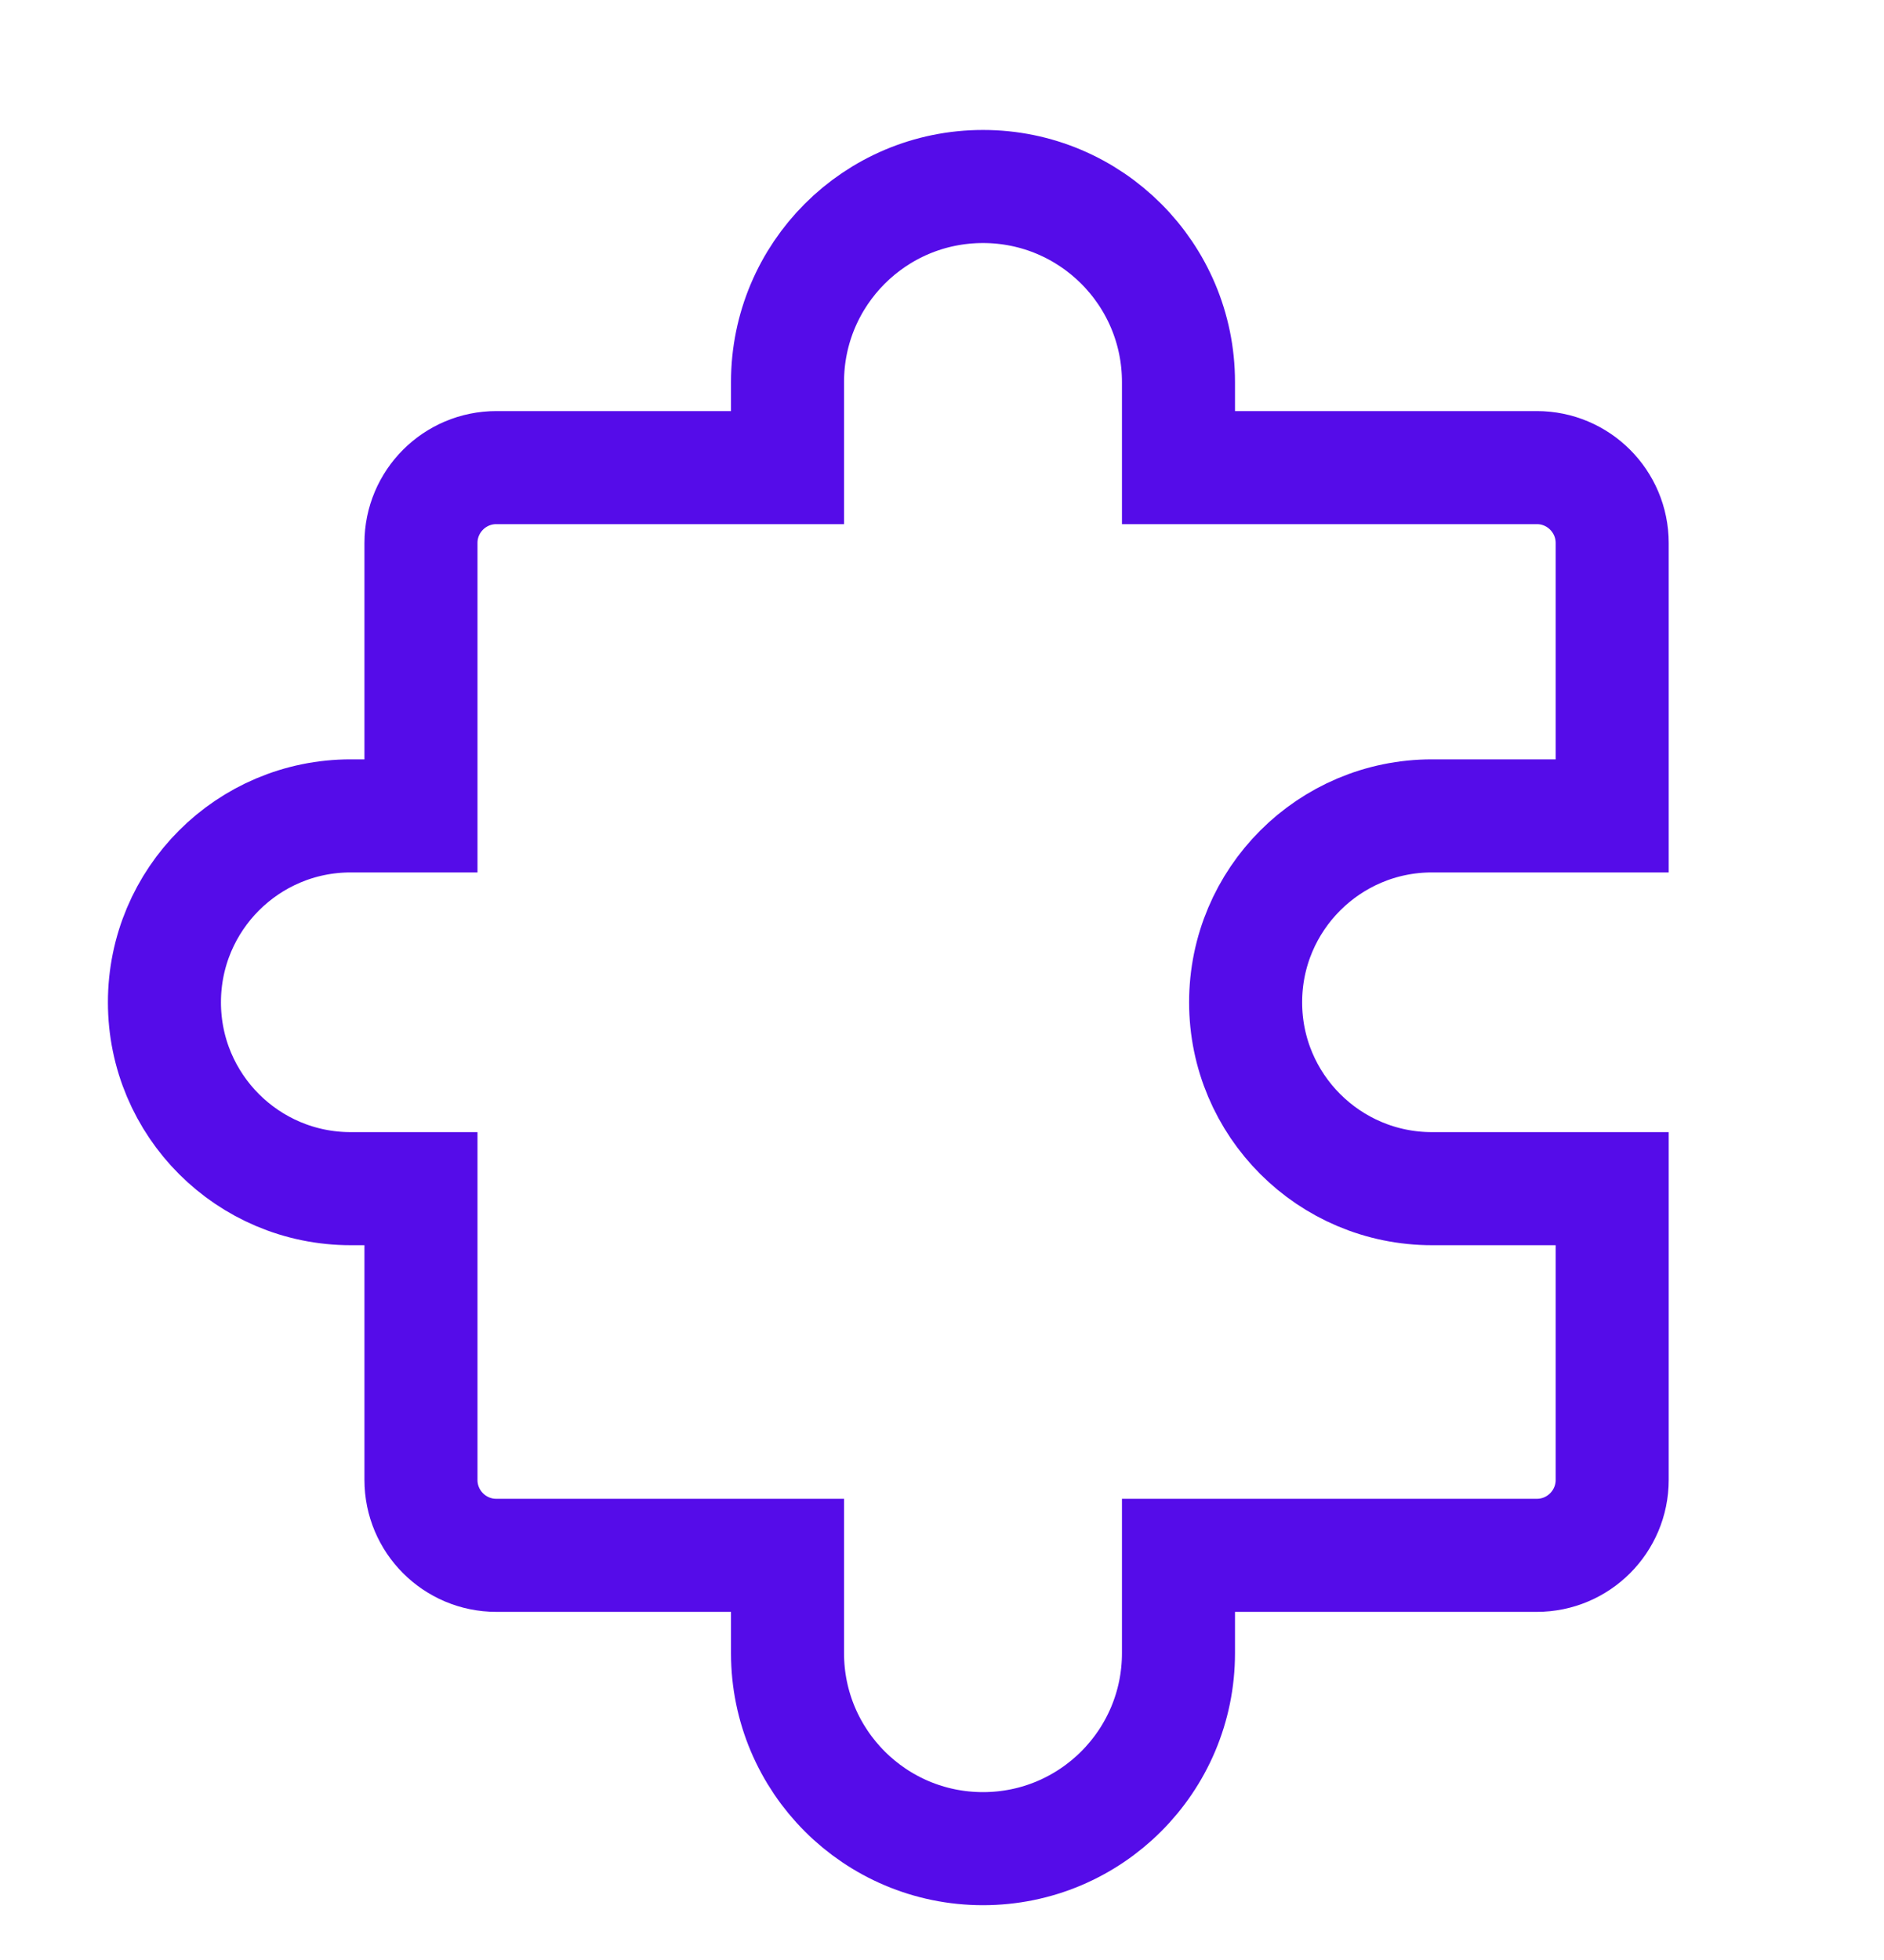 <svg width="25" height="26" viewBox="0 0 25 26" fill="none" xmlns="http://www.w3.org/2000/svg">
<path d="M15.638 6.203H20.393C20.945 6.203 21.393 6.651 21.393 7.203V10.823H19.002C17.637 10.823 16.529 11.93 16.529 13.296C16.529 14.661 17.637 15.768 19.002 15.768H21.393V19.632C21.393 20.184 20.945 20.632 20.393 20.632H15.638V21.929C15.638 23.362 14.476 24.523 13.044 24.523C11.611 24.523 10.45 23.362 10.45 21.929V20.632H6.586C6.034 20.632 5.586 20.184 5.586 19.632V15.768H4.654C3.288 15.768 2.182 14.661 2.182 13.296C2.182 11.93 3.288 10.823 4.654 10.823H5.586V7.203C5.586 6.651 6.034 6.203 6.586 6.203H10.45V5.068C10.45 3.635 11.611 2.474 13.044 2.474C14.476 2.474 15.638 3.635 15.638 5.068V6.203Z" stroke="#550CE9" stroke-width="1.5" stroke-linecap="round"/>
</svg>
